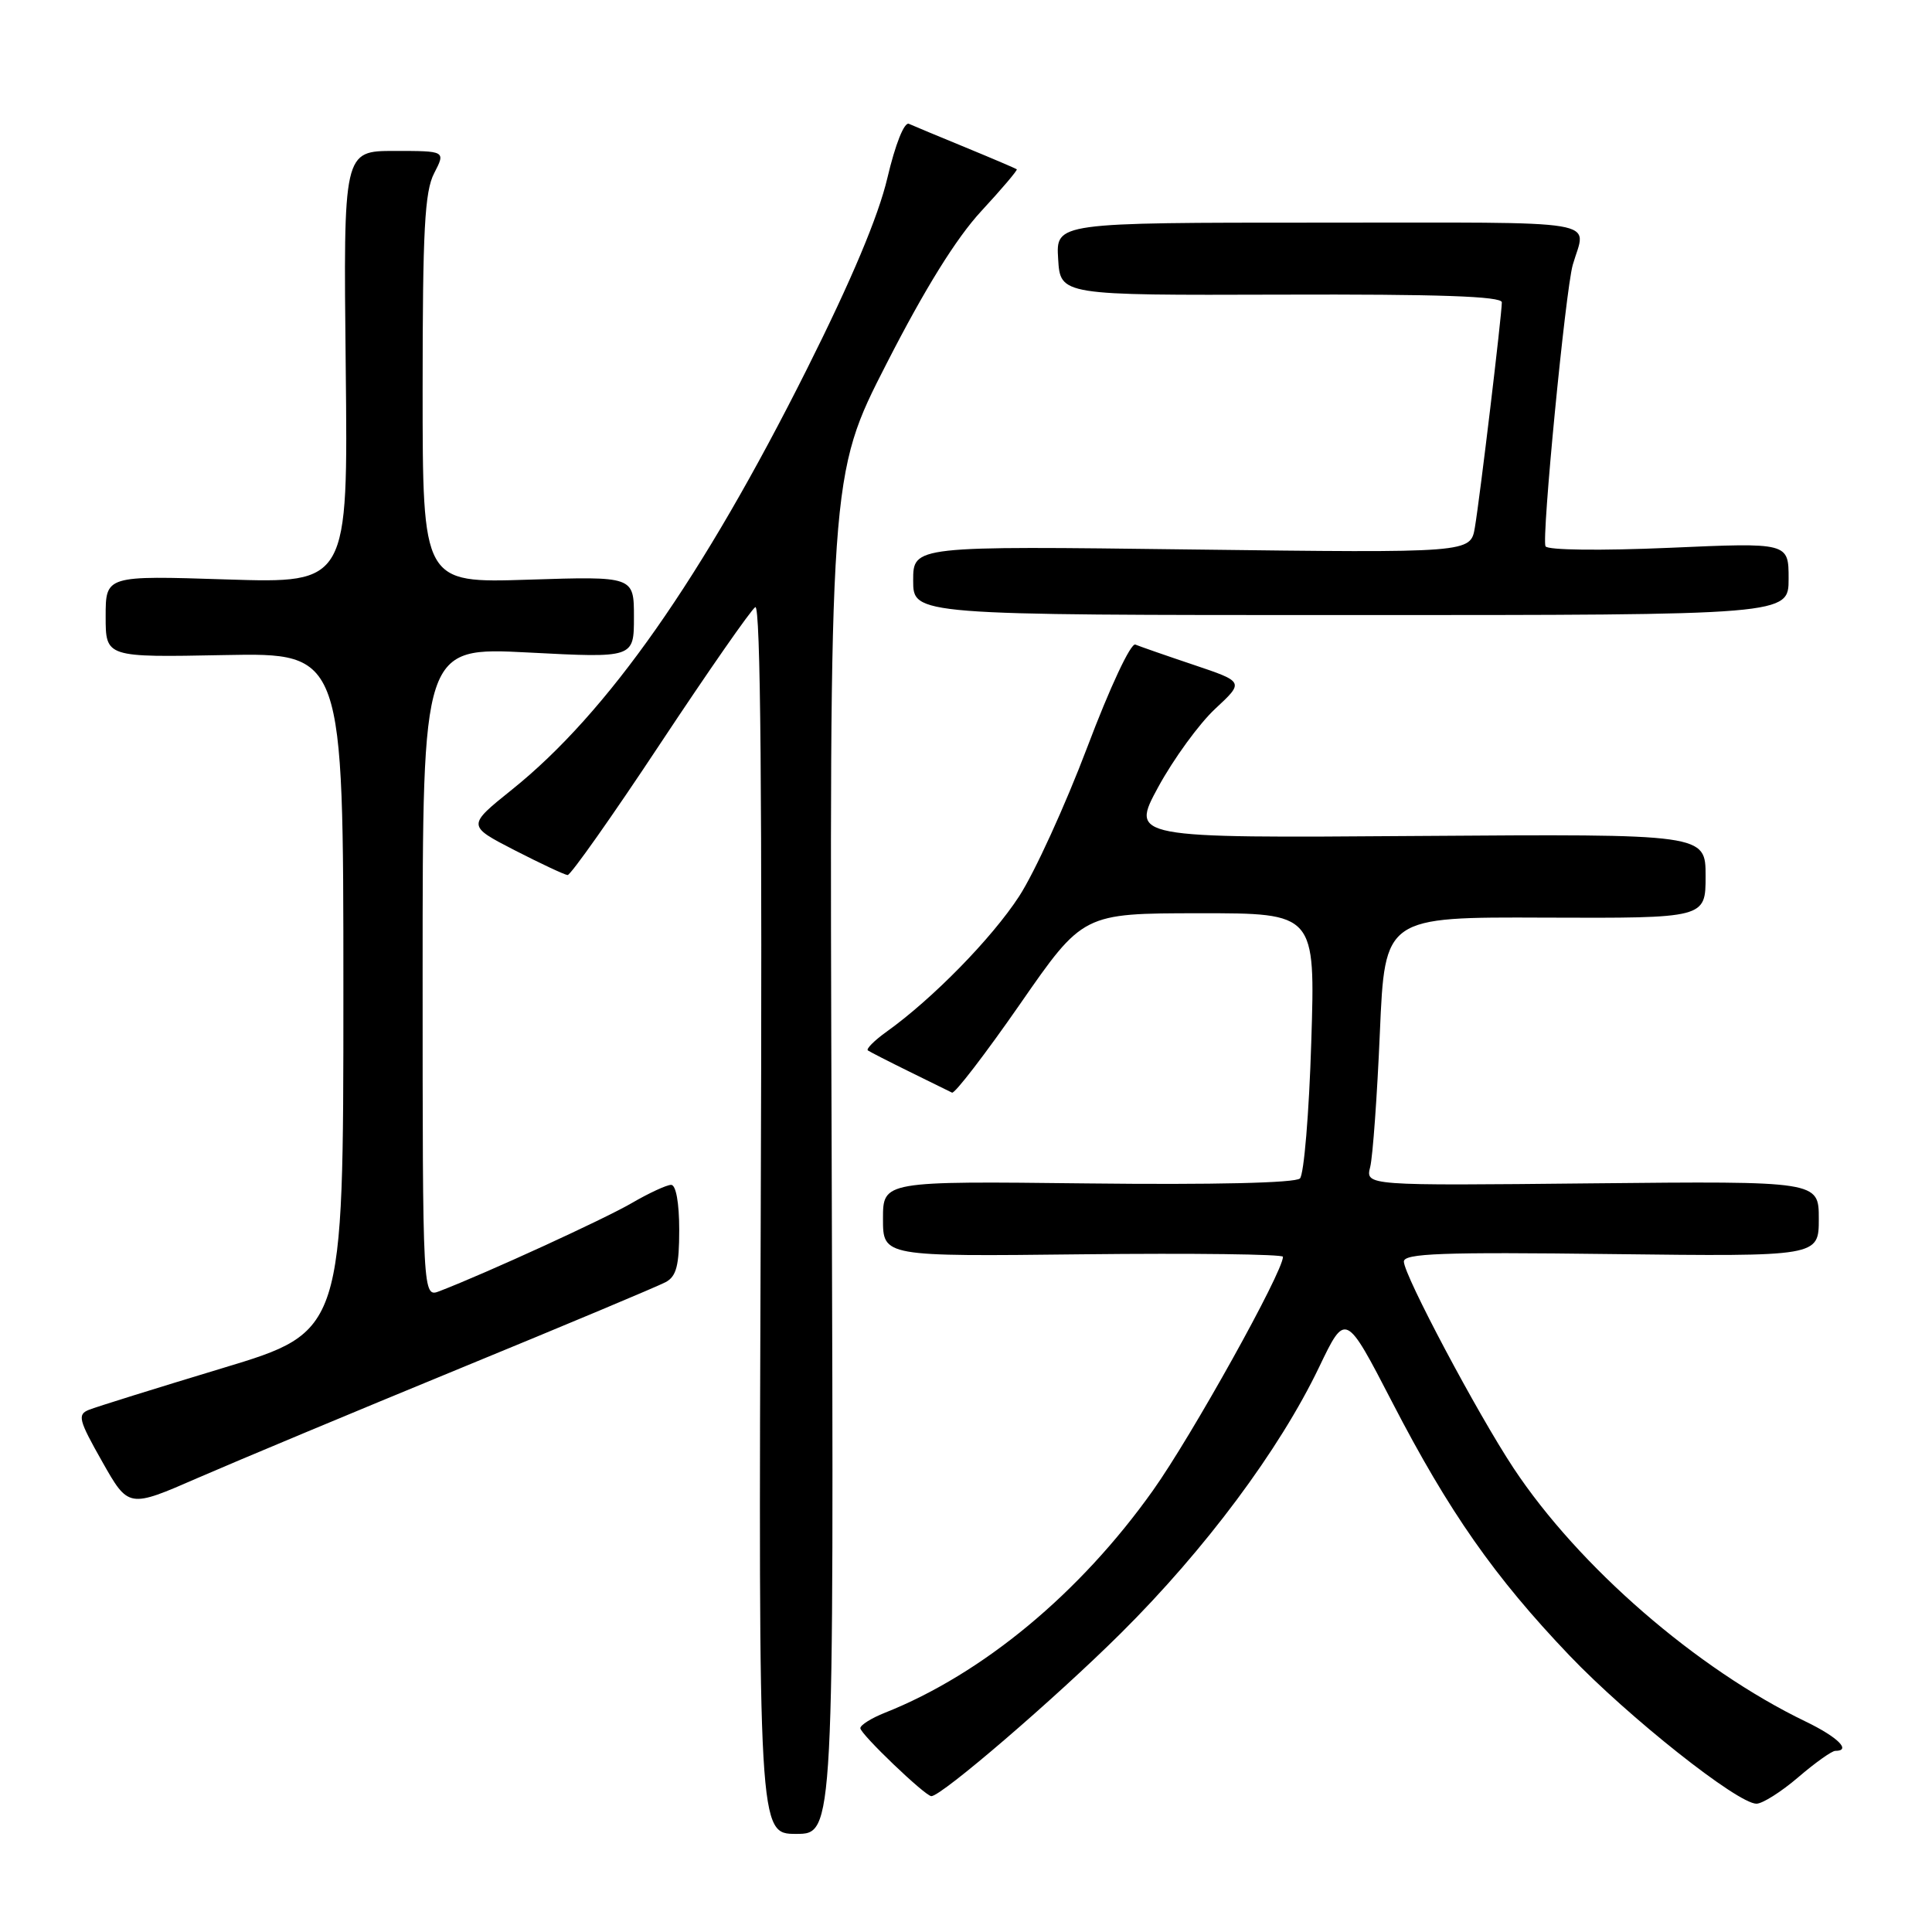<?xml version="1.0" encoding="UTF-8" standalone="no"?>
<!DOCTYPE svg PUBLIC "-//W3C//DTD SVG 1.1//EN" "http://www.w3.org/Graphics/SVG/1.1/DTD/svg11.dtd" >
<svg xmlns="http://www.w3.org/2000/svg" xmlns:xlink="http://www.w3.org/1999/xlink" version="1.1" viewBox="0 0 256 256">
 <g >
 <path fill="currentColor"
d=" M 110.20 153.00 C 109.89 63.00 109.89 63.00 117.48 48.17 C 122.54 38.27 126.70 31.57 130.01 27.99 C 132.74 25.04 134.86 22.54 134.73 22.43 C 134.60 22.33 131.57 21.03 128.00 19.56 C 124.42 18.09 121.02 16.67 120.44 16.41 C 119.82 16.13 118.64 19.09 117.58 23.59 C 116.38 28.68 112.81 37.16 106.94 48.87 C 93.08 76.53 80.50 94.47 67.86 104.61 C 61.88 109.41 61.88 109.41 68.19 112.66 C 71.66 114.44 74.82 115.92 75.21 115.95 C 75.60 115.98 81.13 108.15 87.48 98.55 C 93.84 88.95 99.51 80.80 100.08 80.45 C 100.78 80.02 101.01 105.51 100.80 161.41 C 100.50 243.00 100.50 243.00 105.50 243.00 C 110.50 243.00 110.50 243.00 110.20 153.00 Z  M 238.27 235.50 C 240.52 233.57 242.73 232.00 243.18 232.00 C 245.37 232.00 243.52 230.17 239.25 228.11 C 224.82 221.15 209.19 207.58 200.55 194.53 C 195.75 187.27 186.05 169.01 186.02 167.17 C 186.00 166.08 191.07 165.89 213.50 166.17 C 241.00 166.50 241.00 166.50 241.00 161.50 C 241.00 156.50 241.00 156.50 210.97 156.80 C 180.93 157.11 180.93 157.11 181.56 154.62 C 181.90 153.24 182.48 145.23 182.84 136.81 C 183.50 121.50 183.50 121.50 204.75 121.59 C 226.00 121.67 226.00 121.67 226.00 116.09 C 226.00 110.50 226.00 110.50 187.90 110.77 C 149.80 111.05 149.80 111.05 153.48 104.27 C 155.51 100.55 158.90 95.89 161.02 93.92 C 164.86 90.35 164.86 90.35 158.18 88.10 C 154.51 86.87 151.02 85.65 150.44 85.41 C 149.84 85.15 147.06 91.09 144.07 99.01 C 141.14 106.74 137.08 115.64 135.03 118.78 C 131.41 124.34 123.58 132.34 117.50 136.69 C 115.85 137.87 114.73 139.00 115.00 139.19 C 115.28 139.38 117.75 140.65 120.50 142.00 C 123.25 143.35 125.79 144.60 126.15 144.78 C 126.50 144.95 130.55 139.68 135.15 133.06 C 143.50 121.02 143.50 121.02 158.90 121.01 C 174.29 121.00 174.29 121.00 173.75 138.09 C 173.46 147.49 172.78 155.62 172.25 156.15 C 171.65 156.75 160.76 157.00 144.14 156.81 C 117.00 156.50 117.00 156.50 117.00 161.50 C 117.00 166.50 117.00 166.50 143.50 166.20 C 158.07 166.04 170.00 166.19 170.00 166.53 C 170.00 168.55 157.91 190.28 152.76 197.51 C 143.07 211.15 130.18 221.82 117.25 226.95 C 115.46 227.66 114.00 228.58 114.00 228.99 C 114.00 229.77 122.60 238.00 123.41 238.00 C 124.76 238.00 139.81 225.06 148.50 216.43 C 159.70 205.31 169.52 192.13 174.78 181.17 C 178.29 173.85 178.29 173.85 184.49 185.83 C 191.99 200.33 198.04 208.97 207.96 219.36 C 215.77 227.53 230.24 239.00 232.74 239.00 C 233.53 239.00 236.02 237.43 238.27 235.50 Z  M 60.95 181.32 C 74.94 175.57 87.20 170.43 88.20 169.89 C 89.63 169.13 90.00 167.69 90.00 162.96 C 90.00 159.39 89.57 157.00 88.93 157.00 C 88.34 157.00 85.98 158.09 83.68 159.43 C 80.01 161.56 64.55 168.65 58.25 171.08 C 56.00 171.95 56.00 171.95 56.00 128.85 C 56.00 85.74 56.00 85.74 70.00 86.46 C 84.00 87.19 84.00 87.19 84.00 81.77 C 84.00 76.36 84.00 76.36 70.00 76.81 C 56.00 77.26 56.00 77.26 56.00 51.58 C 56.00 30.52 56.27 25.37 57.53 22.95 C 59.05 20.00 59.05 20.00 52.28 20.00 C 45.50 20.00 45.50 20.00 45.81 48.64 C 46.12 77.29 46.12 77.29 30.06 76.78 C 14.00 76.26 14.00 76.26 14.00 81.69 C 14.00 87.11 14.00 87.11 29.75 86.80 C 45.50 86.50 45.50 86.50 45.50 131.47 C 45.50 176.45 45.50 176.45 29.50 181.28 C 20.70 183.94 12.72 186.43 11.78 186.81 C 10.23 187.43 10.42 188.16 13.54 193.67 C 17.03 199.84 17.03 199.84 26.26 195.81 C 31.34 193.60 46.95 187.08 60.95 181.32 Z  M 237.00 76.69 C 237.00 71.89 237.00 71.89 221.15 72.59 C 212.09 72.98 205.08 72.90 204.79 72.39 C 204.24 71.42 207.43 38.50 208.40 35.09 C 210.16 28.95 213.46 29.50 174.94 29.50 C 139.91 29.50 139.91 29.50 140.21 34.31 C 140.50 39.13 140.50 39.13 169.75 39.04 C 190.64 38.97 199.00 39.26 199.00 40.06 C 199.00 41.69 196.10 65.92 195.43 69.88 C 194.86 73.27 194.86 73.27 157.93 72.81 C 121.00 72.34 121.00 72.34 121.00 76.92 C 121.00 81.50 121.00 81.50 179.00 81.50 C 237.00 81.50 237.00 81.50 237.00 76.69 Z "/>
</g>
</svg>